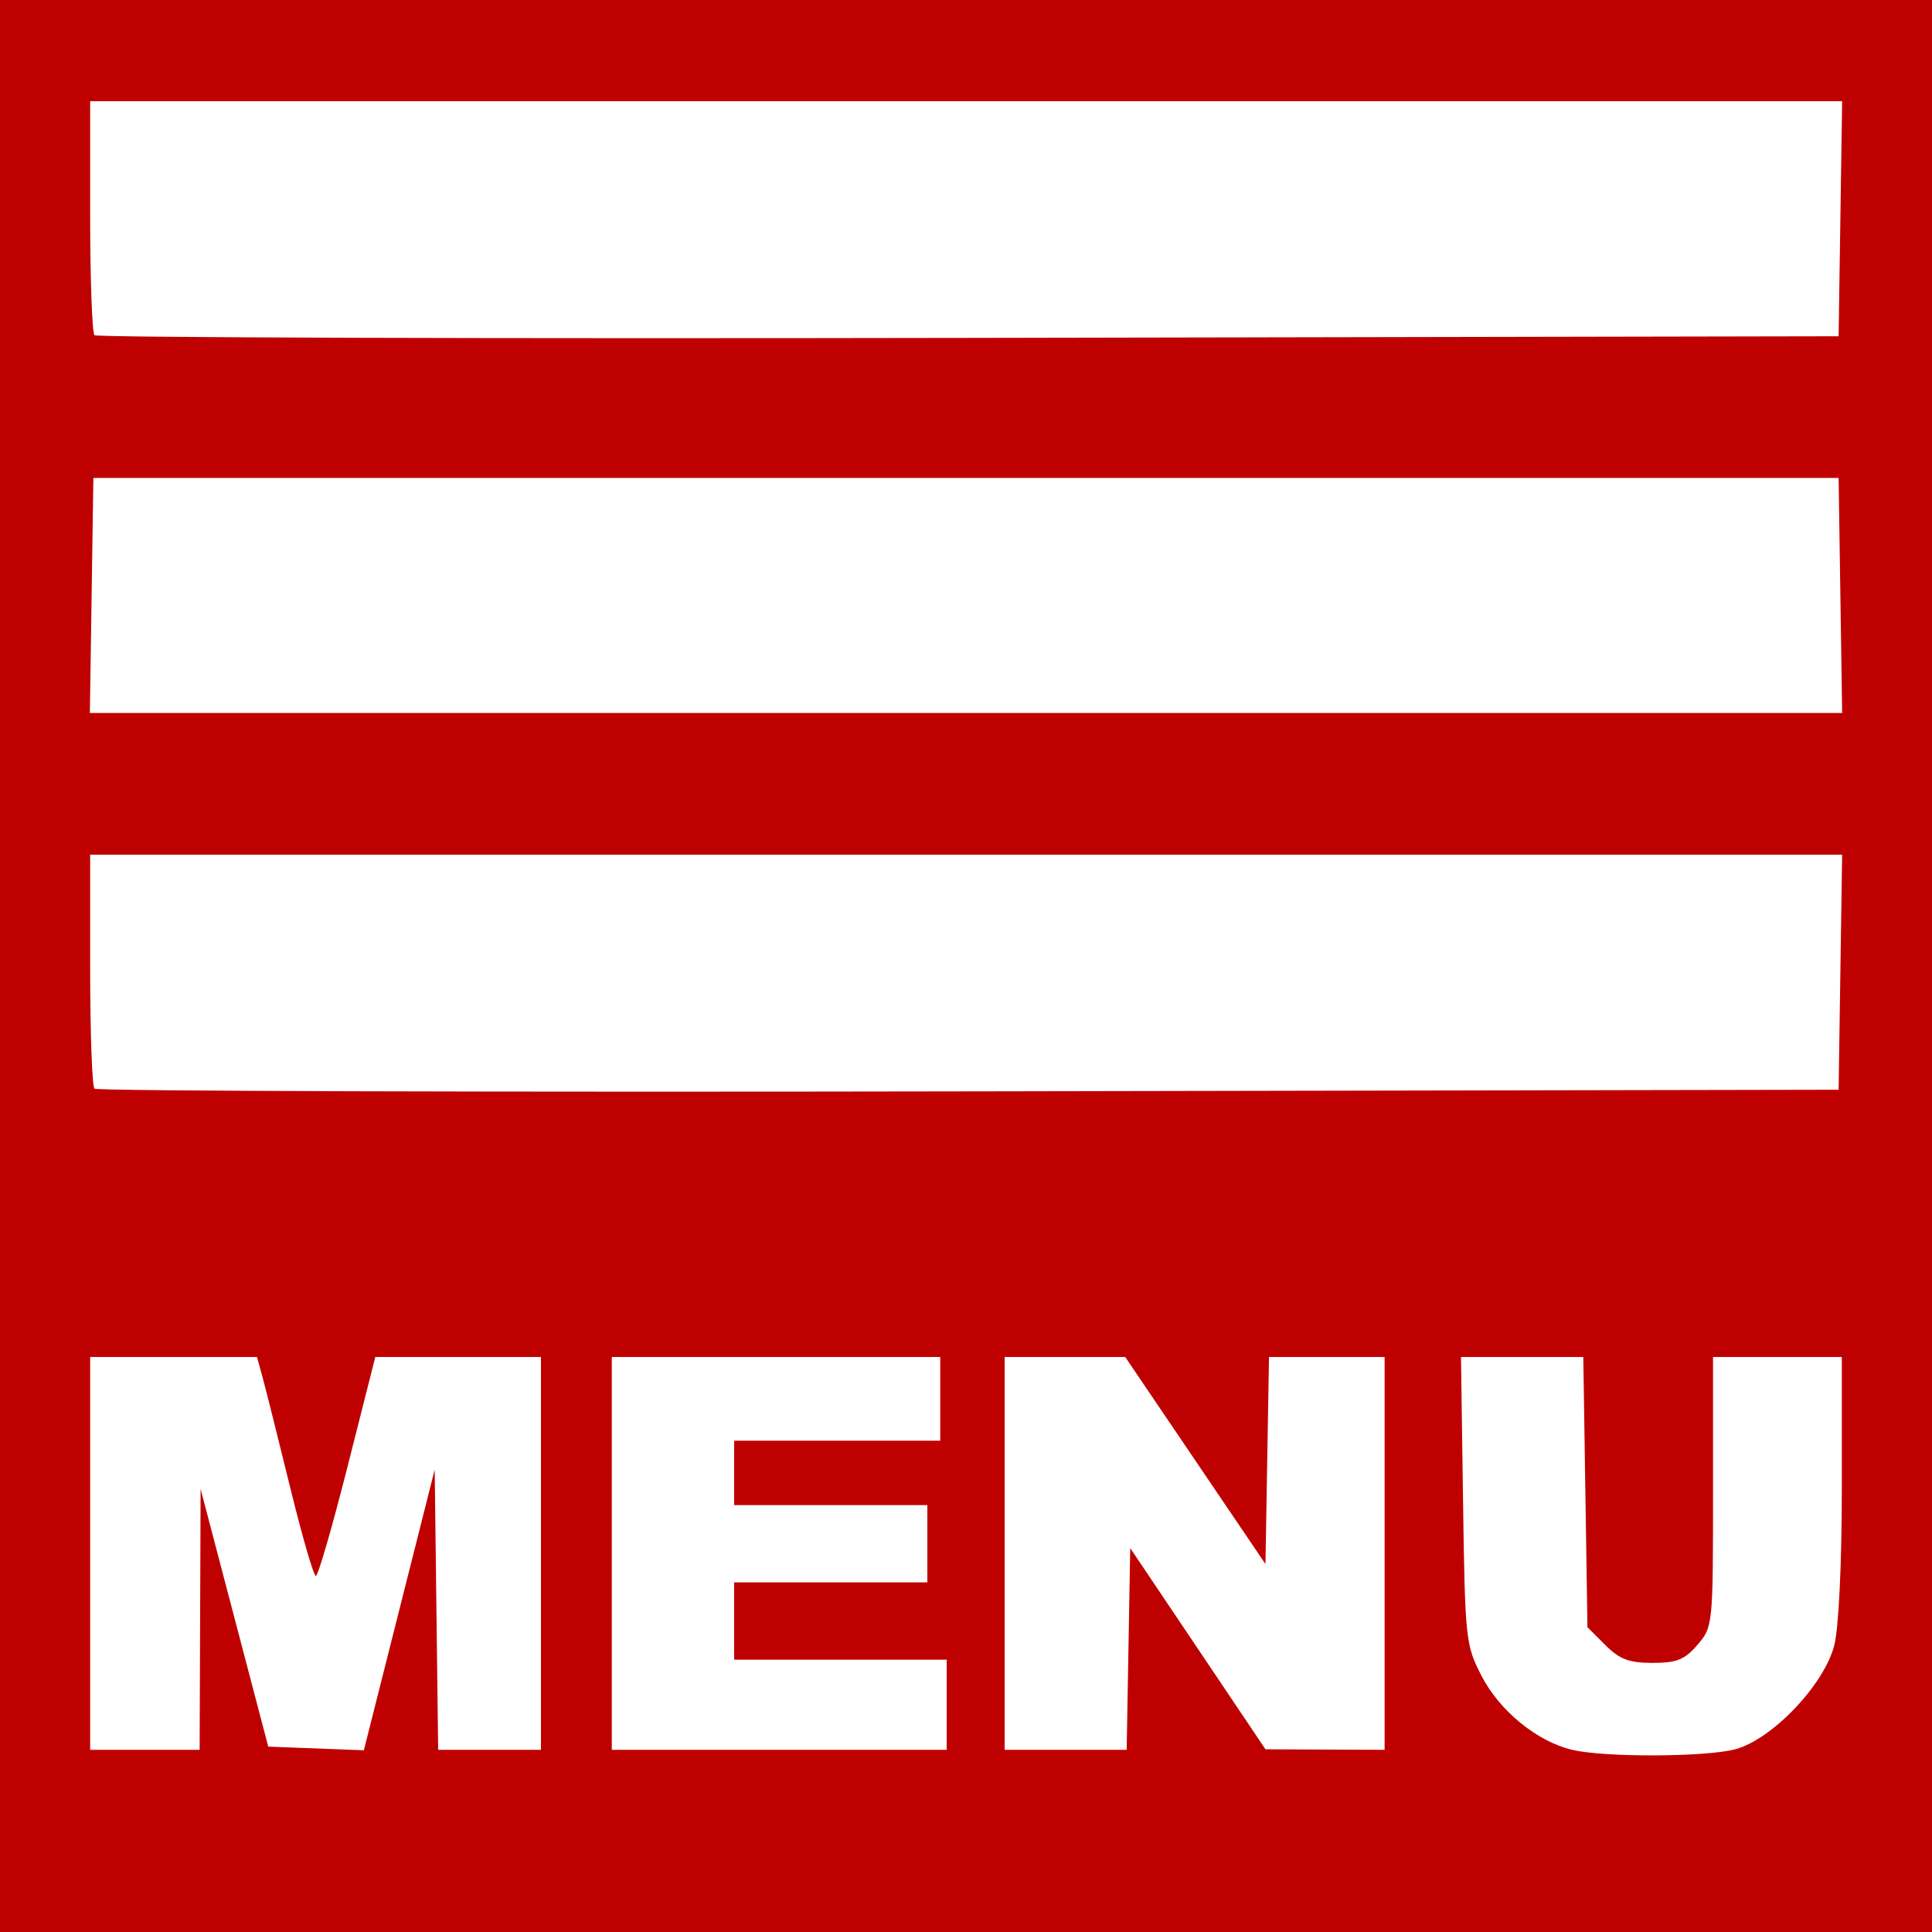 <svg xmlns="http://www.w3.org/2000/svg"
     xmlns:xlink="http://www.w3.org/1999/xlink"
     lang="en-GB"
     viewBox="0 0 300 300">

  <rect x="0" y="0" width="300" height="300" style="fill:#333333;stroke:none;opacity:1;fill-opacity:1"/>

  <title>Control Pad Menu</title>

  <defs>

  <style type="text/css"><![CDATA[

  rect {
    width: 300px;
    height: 300px;
    fill: rgb(191, 0, 0);
  }

  path {
    fill: rgb(255, 255, 255);
    stroke-width: 1;
  }

  ]]></style>

  </defs>

  <rect />

  <path d="m 244.123,271.712 c -5.43,-1.282 -11.273,-6.048 -14.069,-11.476 -2.479,-4.813 -2.564,-5.615 -2.873,-27.241 l -0.319,-22.281 h 9.496 9.496 l 0.322,20.979 0.322,20.979 2.773,2.771 c 2.219,2.218 3.683,2.771 7.337,2.771 3.761,0 4.989,-0.494 6.977,-2.806 2.385,-2.773 2.413,-3.052 2.413,-23.75 v -20.944 h 10 10 v 20.057 c 0,11.977 -0.47,21.925 -1.168,24.694 -1.534,6.091 -9.598,14.583 -15.332,16.147 -4.54,1.238 -20.294,1.3 -25.377,0.1 z M 14,241.214 v -30.5 h 12.953 12.953 l 0.89,3.25 c 0.49,1.788 2.406,9.438 4.26,17 1.853,7.562 3.649,13.75 3.99,13.75 0.341,0 2.558,-7.65 4.925,-17 l 4.305,-17 h 12.862 12.862 v 30.5 30.5 h -7.981 -7.981 l -0.27,-21.75 -0.27,-21.75 -5.5,21.784 -5.5,21.784 -7.422,-0.284 -7.422,-0.284 -5.252,-20 -5.252,-20 -0.076,20.25 -0.076,20.25 h -8.5 -8.5 z m 81,0 v -30.5 H 120.5 146 v 6.5 6.5 h -16 -16 v 5 5 h 15 15 v 6 6 h -15 -15 v 6 6 h 16.5 16.5 v 7 7 H 121 95 Z m 61,0 v -30.5 h 9.361 9.361 l 10.889,16.075 10.889,16.075 0.275,-16.075 0.275,-16.075 H 206.025 215 v 30.5 30.5 l -9.25,-0.042 -9.25,-0.042 -10.5,-15.621 -10.5,-15.621 -0.275,15.662 -0.275,15.662 H 165.475 156 v -30.5 z M 14.67,169.051 c -0.369,-0.369 -0.67,-8.695 -0.67,-18.504 V 132.714 H 150.023 286.045 l -0.273,18.25 -0.273,18.25 -135.08,0.254 c -74.294,0.139 -135.381,-0.048 -135.75,-0.417 z m -0.443,-76.587 0.273,-18.25 H 150 285.5 l 0.273,18.25 0.273,18.25 H 150 13.955 Z m 0.443,-40.413 c -0.369,-0.369 -0.67,-8.695 -0.67,-18.504 V 15.714 H 150.023 286.045 l -0.273,18.25 -0.273,18.25 -135.08,0.254 C 76.126,52.607 15.039,52.42 14.67,52.051 Z"></path>

</svg>
